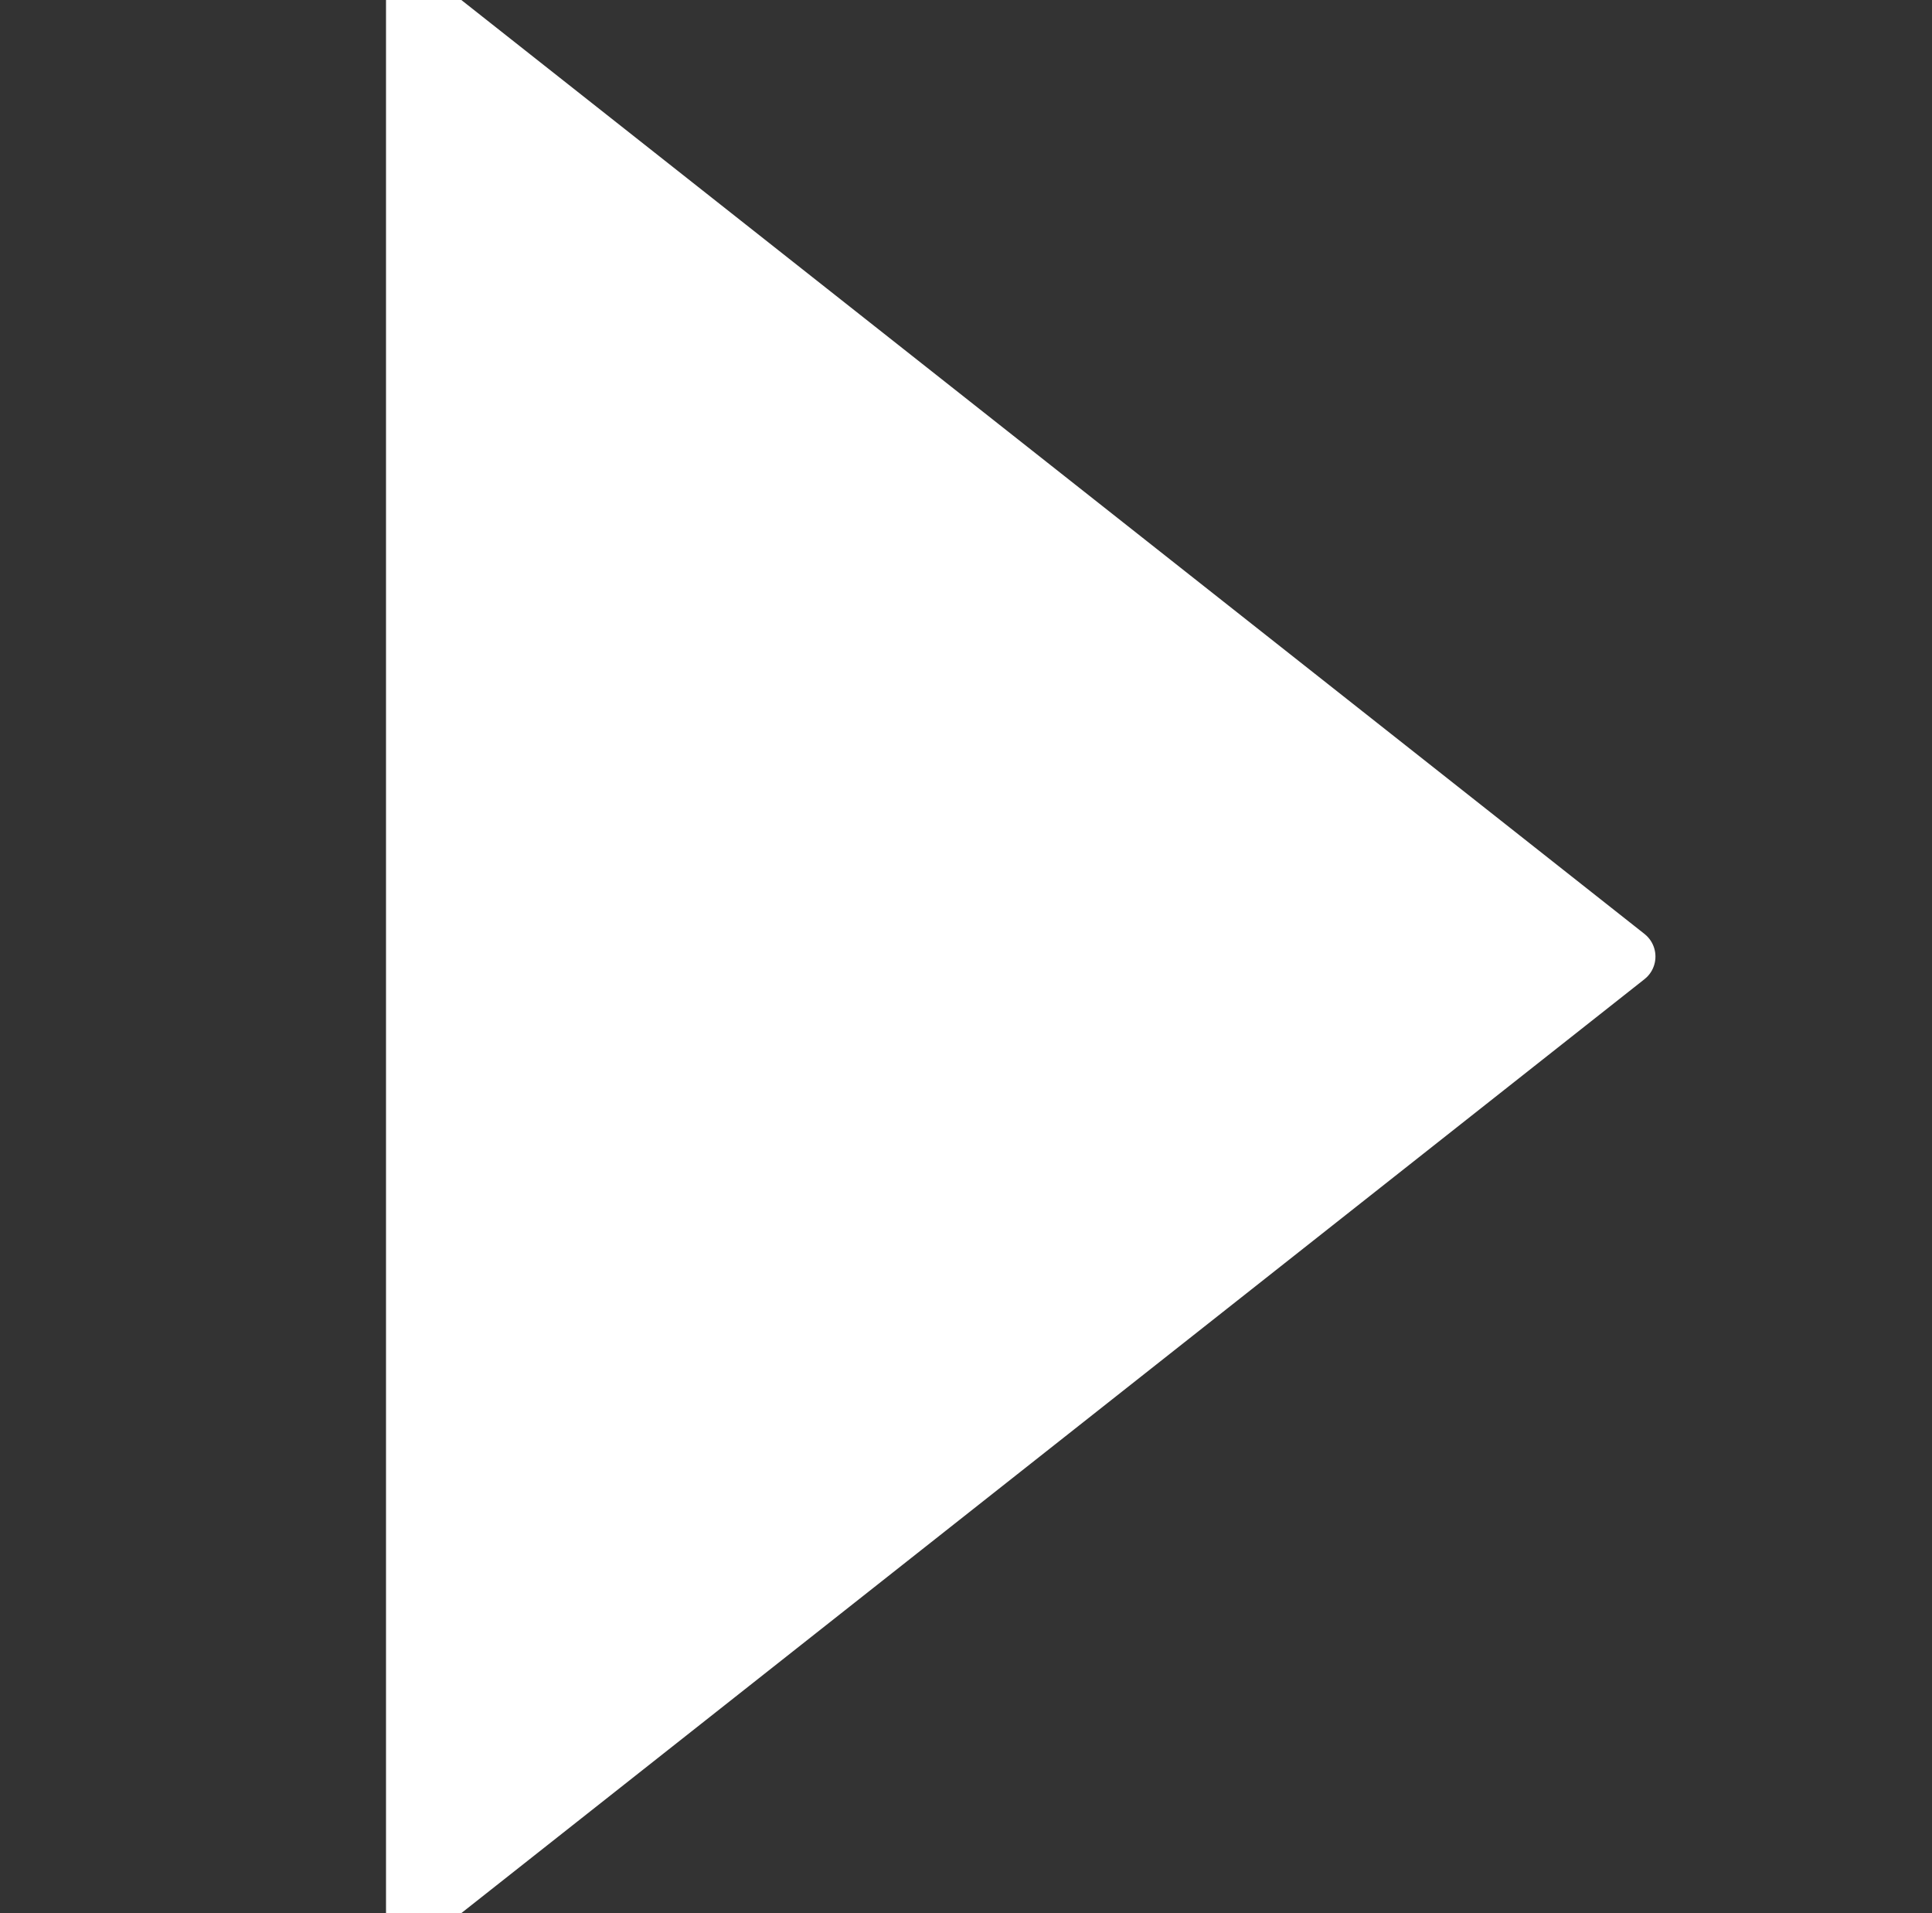 <?xml version="1.0" encoding="utf-8"?>
<!-- Generator: Adobe Illustrator 21.0.2, SVG Export Plug-In . SVG Version: 6.00 Build 0)  -->
<svg version="1.1" id="Layer_1" xmlns="http://www.w3.org/2000/svg" xmlns:xlink="http://www.w3.org/1999/xlink" x="0px" y="0px"
	 viewBox="0 0 100.6 99.6" style="enable-background:new 0 0 100.6 99.6;" xml:space="preserve">
<rect x="0" y="0" width="100.6" height="99.6" fill="#333333" stroke="none"/>
<polygon style="fill:#FFFFFF;stroke:#FFFFFF;stroke-width:3;stroke-linecap:round;stroke-linejoin:round;stroke-miterlimit:10;" points="
	21.6,0 84.7,49.8 21.6,99.6 "/>
</svg>
